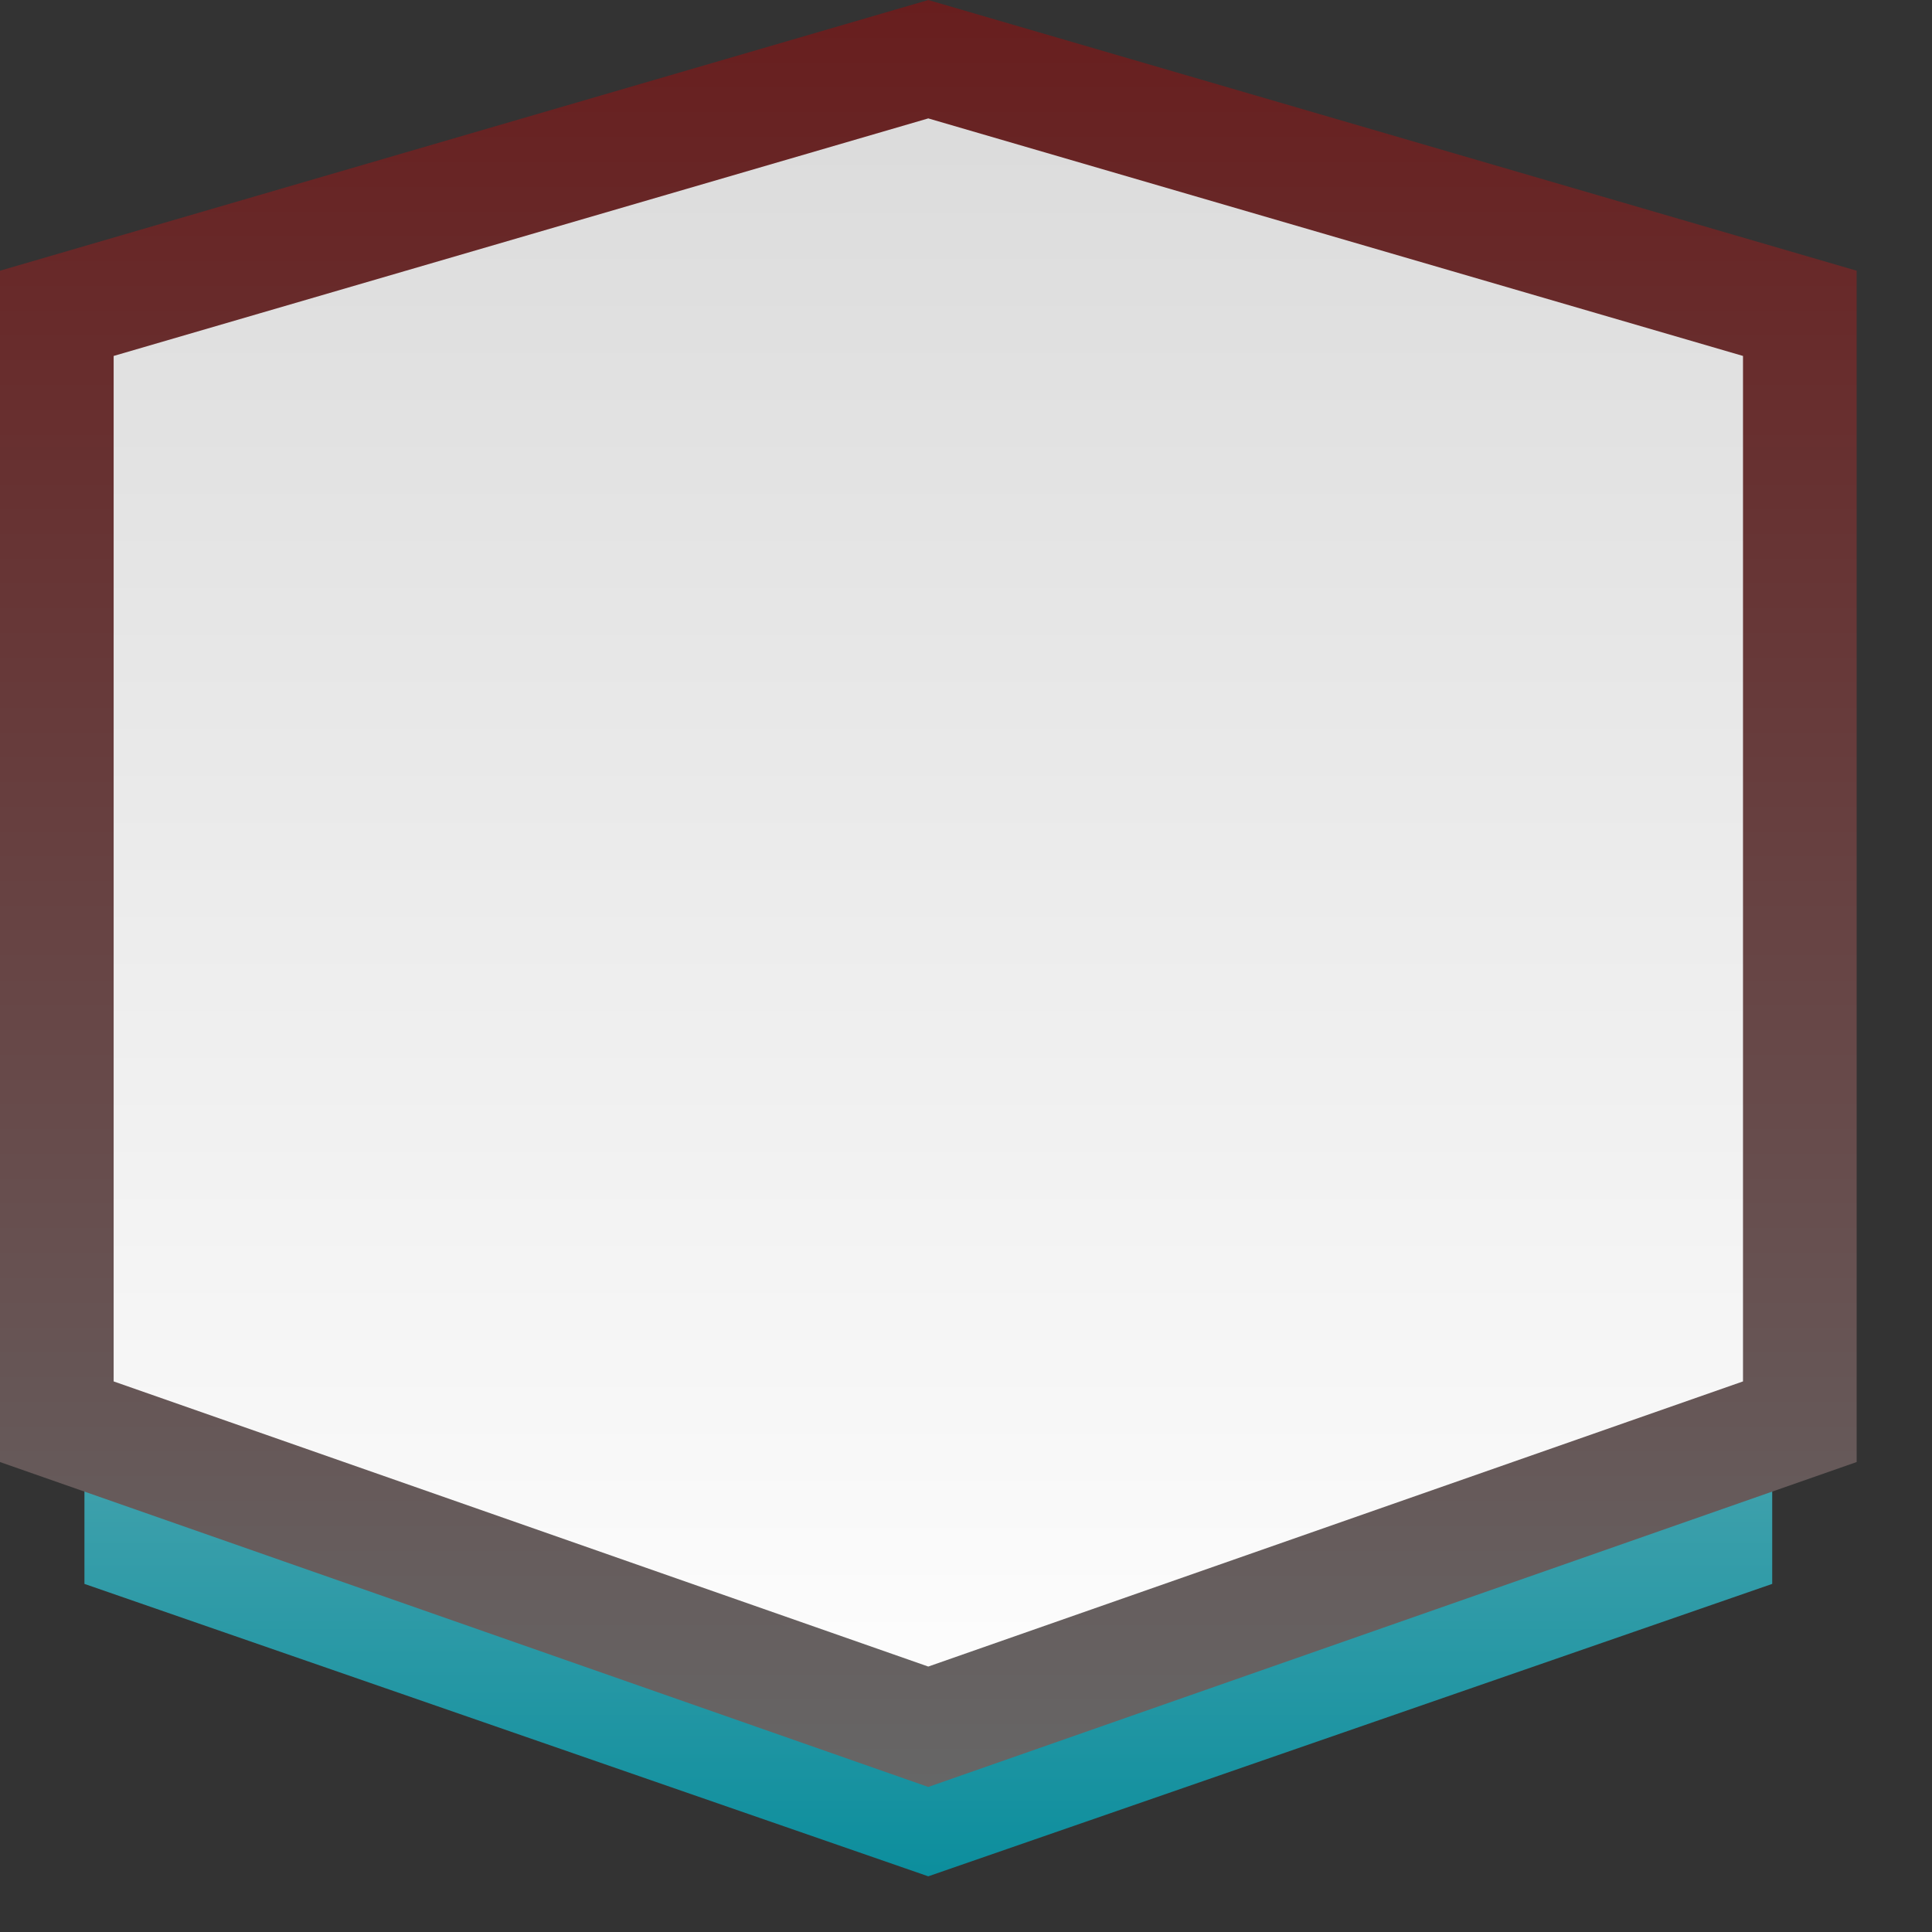 <svg width="17" height="17" viewBox="0 0 17 17" fill="none" xmlns="http://www.w3.org/2000/svg">
<rect x="0" y="0" width="17" height="17" fill="#333333" stroke="none"/>
<path d="M0.743 4.503L8.168 2.358L15.594 4.503V13.937L8.168 16.51L0.743 13.937V4.503Z" fill="url(#paint0_linear_1280_9010)"/>
<path d="M8.168 0.521L15.837 2.757V12.51L8.168 15.194L0.5 12.51V2.757L8.168 0.521Z" fill="url(#paint1_linear_1280_9010)" stroke="url(#paint2_linear_1280_9010)"/>
<defs>
<linearGradient id="paint0_linear_1280_9010" x1="8.168" y1="2.358" x2="8.168" y2="16.51" gradientUnits="userSpaceOnUse">
<stop stop-color="#D9D9D9"/>
<stop offset="1" stop-color="#0C8E9D"/>
</linearGradient>
<linearGradient id="paint1_linear_1280_9010" x1="8.168" y1="0" x2="8.168" y2="15.724" gradientUnits="userSpaceOnUse">
<stop stop-color="#D9D9D9"/>
<stop offset="1" stop-color="white"/>
</linearGradient>
<linearGradient id="paint2_linear_1280_9010" x1="8.168" y1="0" x2="8.168" y2="15.724" gradientUnits="userSpaceOnUse">
<stop stop-color="#681E1E"/>
<stop offset="1" stop-color="#666666"/>
</linearGradient>
</defs>
</svg>
